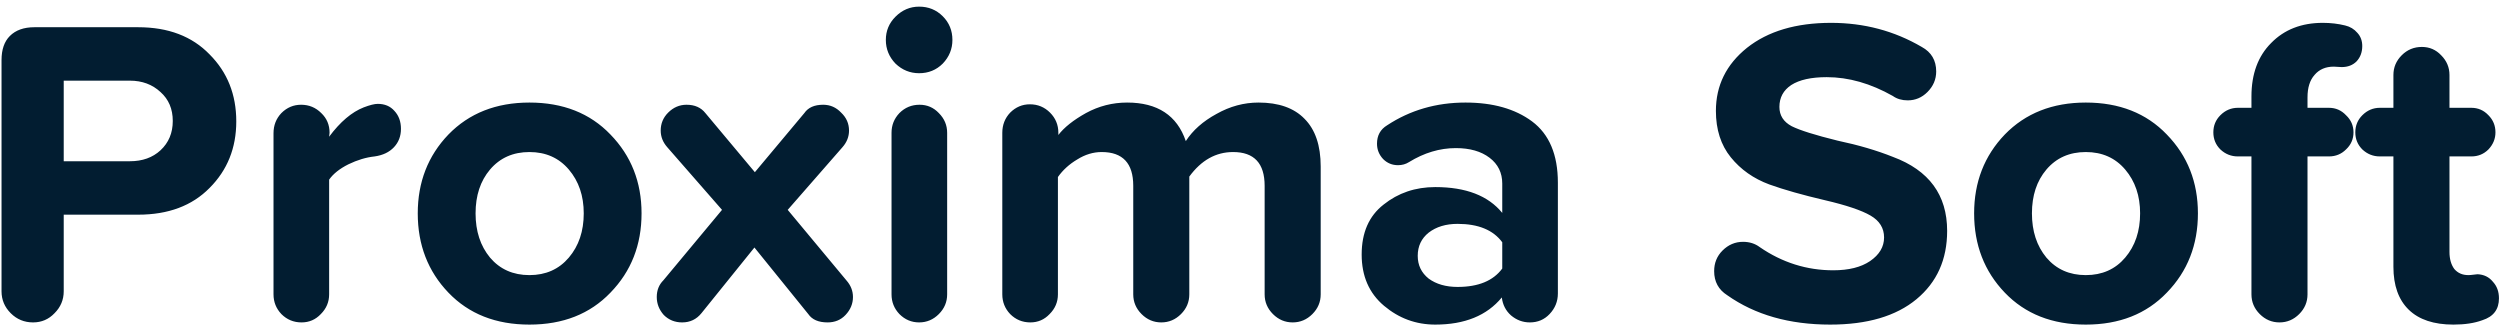 <svg width="274" height="36" viewBox="0 0 274 36" fill="none" xmlns="http://www.w3.org/2000/svg">
<path d="M0.168 31.928V6.584C0.168 5.432 0.472 4.552 1.08 3.944C1.72 3.304 2.616 2.984 3.768 2.984H15.144C18.44 2.984 21.048 3.976 22.968 5.96C24.92 7.912 25.896 10.36 25.896 13.304C25.896 16.216 24.92 18.648 22.968 20.6C21.048 22.552 18.44 23.528 15.144 23.528H6.984V31.928C6.984 32.856 6.648 33.656 5.976 34.328C5.336 35 4.552 35.336 3.624 35.336C2.664 35.336 1.848 35 1.176 34.328C0.504 33.656 0.168 32.856 0.168 31.928ZM14.232 8.84H6.984V17.672H14.232C15.608 17.672 16.728 17.272 17.592 16.472C18.488 15.64 18.936 14.568 18.936 13.256C18.936 11.944 18.488 10.888 17.592 10.088C16.696 9.256 15.576 8.84 14.232 8.84ZM43.225 12.152C43.705 12.664 43.945 13.32 43.945 14.12C43.945 14.92 43.689 15.592 43.177 16.136C42.665 16.68 41.961 17.016 41.065 17.144C40.137 17.24 39.177 17.528 38.185 18.008C37.225 18.488 36.521 19.048 36.073 19.688V32.264C36.073 33.096 35.769 33.816 35.161 34.424C34.585 35.032 33.881 35.336 33.049 35.336C32.185 35.336 31.449 35.032 30.841 34.424C30.265 33.816 29.977 33.096 29.977 32.264V14.6C29.977 13.736 30.265 13 30.841 12.392C31.449 11.784 32.169 11.48 33.001 11.48C33.865 11.48 34.601 11.784 35.209 12.392C35.817 12.968 36.121 13.688 36.121 14.552L36.073 14.984C37.289 13.352 38.553 12.28 39.865 11.768C40.537 11.512 41.049 11.384 41.401 11.384C42.169 11.384 42.777 11.64 43.225 12.152ZM45.786 23.384C45.786 19.96 46.906 17.08 49.146 14.744C51.418 12.408 54.378 11.24 58.026 11.24C61.706 11.24 64.666 12.408 66.906 14.744C69.178 17.08 70.314 19.96 70.314 23.384C70.314 26.84 69.178 29.736 66.906 32.072C64.666 34.408 61.706 35.576 58.026 35.576C54.346 35.576 51.386 34.408 49.146 32.072C46.906 29.736 45.786 26.84 45.786 23.384ZM63.978 23.384C63.978 21.464 63.434 19.864 62.346 18.584C61.258 17.304 59.818 16.664 58.026 16.664C56.234 16.664 54.794 17.304 53.706 18.584C52.65 19.832 52.122 21.432 52.122 23.384C52.122 25.336 52.65 26.952 53.706 28.232C54.794 29.512 56.234 30.152 58.026 30.152C59.818 30.152 61.258 29.512 62.346 28.232C63.434 26.952 63.978 25.336 63.978 23.384ZM93.485 32.552C93.485 33.288 93.213 33.944 92.669 34.52C92.157 35.064 91.501 35.336 90.701 35.336C89.709 35.336 89.005 35.032 88.589 34.424L82.685 27.128L76.877 34.328C76.333 35 75.629 35.336 74.765 35.336C73.965 35.336 73.293 35.064 72.749 34.52C72.237 33.944 71.981 33.288 71.981 32.552C71.981 31.816 72.221 31.208 72.701 30.728L79.133 23L73.133 16.136C72.653 15.592 72.413 14.984 72.413 14.312C72.413 13.544 72.685 12.888 73.229 12.344C73.805 11.768 74.477 11.48 75.245 11.48C76.141 11.48 76.829 11.784 77.309 12.392L82.733 18.872L88.157 12.392C88.573 11.784 89.261 11.48 90.221 11.48C90.989 11.48 91.645 11.768 92.189 12.344C92.765 12.888 93.053 13.544 93.053 14.312C93.053 14.984 92.813 15.592 92.333 16.136L86.333 23L92.765 30.728C93.245 31.272 93.485 31.88 93.485 32.552ZM98.144 6.968C97.439 6.232 97.088 5.368 97.088 4.376C97.088 3.384 97.439 2.536 98.144 1.832C98.879 1.096 99.743 0.728 100.736 0.728C101.76 0.728 102.624 1.08 103.328 1.784C104.032 2.488 104.384 3.352 104.384 4.376C104.384 5.368 104.032 6.232 103.328 6.968C102.624 7.672 101.76 8.024 100.736 8.024C99.743 8.024 98.879 7.672 98.144 6.968ZM97.712 32.264V14.552C97.712 13.72 97.999 13 98.576 12.392C99.183 11.784 99.919 11.48 100.784 11.48C101.616 11.48 102.32 11.784 102.896 12.392C103.504 13 103.808 13.72 103.808 14.552V32.264C103.808 33.096 103.504 33.816 102.896 34.424C102.288 35.032 101.568 35.336 100.736 35.336C99.903 35.336 99.183 35.032 98.576 34.424C97.999 33.816 97.712 33.096 97.712 32.264ZM144.748 18.248V32.264C144.748 33.096 144.444 33.816 143.836 34.424C143.228 35.032 142.508 35.336 141.676 35.336C140.844 35.336 140.124 35.032 139.516 34.424C138.908 33.816 138.604 33.096 138.604 32.264V20.36C138.604 17.896 137.452 16.664 135.148 16.664C133.26 16.664 131.66 17.56 130.348 19.352V32.264C130.348 33.096 130.044 33.816 129.436 34.424C128.828 35.032 128.108 35.336 127.276 35.336C126.444 35.336 125.724 35.032 125.116 34.424C124.508 33.816 124.204 33.096 124.204 32.264V20.36C124.204 17.896 123.052 16.664 120.748 16.664C119.82 16.664 118.924 16.936 118.06 17.48C117.196 17.992 116.492 18.632 115.948 19.4V32.264C115.948 33.096 115.644 33.816 115.036 34.424C114.46 35.032 113.756 35.336 112.924 35.336C112.06 35.336 111.324 35.032 110.716 34.424C110.14 33.816 109.852 33.096 109.852 32.264V14.552C109.852 13.688 110.14 12.952 110.716 12.344C111.324 11.736 112.044 11.432 112.876 11.432C113.74 11.432 114.476 11.736 115.084 12.344C115.692 12.952 115.996 13.688 115.996 14.552V14.792C116.636 13.96 117.644 13.16 119.02 12.392C120.428 11.624 121.932 11.24 123.532 11.24C126.86 11.24 129.004 12.648 129.964 15.464C130.732 14.28 131.852 13.288 133.324 12.488C134.796 11.656 136.332 11.24 137.932 11.24C140.14 11.24 141.82 11.832 142.972 13.016C144.156 14.2 144.748 15.944 144.748 18.248ZM170.743 20.024V32.168C170.743 33.032 170.439 33.784 169.831 34.424C169.255 35.032 168.535 35.336 167.671 35.336C166.903 35.336 166.215 35.08 165.607 34.568C165.031 34.056 164.695 33.4 164.599 32.6C162.967 34.584 160.535 35.576 157.303 35.576C155.191 35.576 153.319 34.888 151.687 33.512C150.055 32.136 149.239 30.264 149.239 27.896C149.239 25.496 150.039 23.672 151.639 22.424C153.239 21.144 155.127 20.504 157.303 20.504C160.663 20.504 163.111 21.448 164.647 23.336V20.12C164.647 18.936 164.183 17.992 163.255 17.288C162.327 16.584 161.095 16.232 159.559 16.232C157.799 16.232 156.087 16.744 154.423 17.768C154.071 17.992 153.671 18.104 153.223 18.104C152.583 18.104 152.039 17.88 151.591 17.432C151.143 16.952 150.919 16.392 150.919 15.752C150.919 14.856 151.287 14.184 152.023 13.736C154.551 12.072 157.415 11.24 160.615 11.24C163.623 11.24 166.055 11.928 167.911 13.304C169.799 14.712 170.743 16.952 170.743 20.024ZM164.647 29.432V26.552C163.655 25.208 162.023 24.536 159.751 24.536C158.471 24.536 157.415 24.856 156.583 25.496C155.783 26.136 155.383 26.984 155.383 28.04C155.383 29.064 155.783 29.896 156.583 30.536C157.415 31.144 158.471 31.448 159.751 31.448C162.023 31.448 163.655 30.776 164.647 29.432ZM187.871 29.72C187.871 28.824 188.175 28.072 188.783 27.464C189.423 26.824 190.175 26.504 191.039 26.504C191.743 26.504 192.351 26.696 192.863 27.08C195.327 28.776 198.015 29.624 200.927 29.624C202.623 29.624 203.967 29.288 204.959 28.616C205.983 27.912 206.495 27.048 206.495 26.024C206.495 25 205.999 24.2 205.007 23.624C204.015 23.048 202.351 22.488 200.015 21.944C197.551 21.368 195.519 20.792 193.919 20.216C192.191 19.576 190.783 18.584 189.695 17.24C188.607 15.896 188.063 14.2 188.063 12.152C188.063 9.368 189.199 7.064 191.471 5.24C193.775 3.416 196.847 2.504 200.687 2.504C204.303 2.504 207.615 3.384 210.623 5.144C211.679 5.72 212.207 6.616 212.207 7.832C212.207 8.696 211.887 9.448 211.247 10.088C210.639 10.696 209.919 11 209.087 11C208.447 11 207.903 10.84 207.455 10.52C205.023 9.144 202.607 8.456 200.207 8.456C198.511 8.456 197.215 8.744 196.319 9.32C195.455 9.896 195.023 10.696 195.023 11.72C195.023 12.648 195.471 13.352 196.367 13.832C197.263 14.28 198.943 14.808 201.407 15.416C203.679 15.896 205.695 16.488 207.455 17.192C211.423 18.664 213.407 21.368 213.407 25.304C213.407 28.44 212.287 30.936 210.047 32.792C207.807 34.648 204.655 35.576 200.591 35.576C196.111 35.576 192.351 34.504 189.311 32.36C188.351 31.752 187.871 30.872 187.871 29.72ZM216.364 23.384C216.364 19.96 217.484 17.08 219.724 14.744C221.996 12.408 224.956 11.24 228.604 11.24C232.284 11.24 235.244 12.408 237.484 14.744C239.756 17.08 240.892 19.96 240.892 23.384C240.892 26.84 239.756 29.736 237.484 32.072C235.244 34.408 232.284 35.576 228.604 35.576C224.924 35.576 221.964 34.408 219.724 32.072C217.484 29.736 216.364 26.84 216.364 23.384ZM234.556 23.384C234.556 21.464 234.012 19.864 232.924 18.584C231.836 17.304 230.396 16.664 228.604 16.664C226.812 16.664 225.372 17.304 224.284 18.584C223.228 19.832 222.7 21.432 222.7 23.384C222.7 25.336 223.228 26.952 224.284 28.232C225.372 29.512 226.812 30.152 228.604 30.152C230.396 30.152 231.836 29.512 232.924 28.232C234.012 26.952 234.556 25.336 234.556 23.384ZM252.903 10.664V11.816H255.255C255.991 11.816 256.615 12.088 257.127 12.632C257.671 13.144 257.943 13.768 257.943 14.504C257.943 15.24 257.671 15.864 257.127 16.376C256.615 16.888 255.991 17.144 255.255 17.144H252.903V32.264C252.903 33.096 252.599 33.816 251.991 34.424C251.383 35.032 250.663 35.336 249.831 35.336C248.999 35.336 248.279 35.032 247.671 34.424C247.063 33.816 246.759 33.096 246.759 32.264V17.144H245.271C244.535 17.144 243.895 16.888 243.351 16.376C242.839 15.864 242.583 15.24 242.583 14.504C242.583 13.768 242.839 13.144 243.351 12.632C243.895 12.088 244.535 11.816 245.271 11.816H246.759V10.568C246.759 8.104 247.479 6.152 248.919 4.712C250.359 3.24 252.247 2.504 254.583 2.504C255.447 2.504 256.263 2.6 257.031 2.792C257.575 2.92 258.023 3.192 258.375 3.608C258.727 3.992 258.903 4.472 258.903 5.048C258.903 5.72 258.695 6.28 258.279 6.728C257.863 7.144 257.319 7.352 256.647 7.352L255.783 7.304C254.887 7.304 254.183 7.608 253.671 8.216C253.159 8.792 252.903 9.608 252.903 10.664ZM273.886 32.696C273.886 33.912 273.278 34.712 272.062 35.096C271.198 35.416 270.142 35.576 268.894 35.576C266.75 35.576 265.118 35.032 263.998 33.944C262.878 32.856 262.318 31.288 262.318 29.24V17.144H260.83C260.094 17.144 259.454 16.888 258.91 16.376C258.398 15.864 258.142 15.24 258.142 14.504C258.142 13.768 258.398 13.144 258.91 12.632C259.454 12.088 260.094 11.816 260.83 11.816H262.318V8.216C262.318 7.384 262.622 6.664 263.23 6.056C263.838 5.448 264.574 5.144 265.438 5.144C266.27 5.144 266.974 5.448 267.55 6.056C268.158 6.664 268.462 7.384 268.462 8.216V11.816H270.862C271.598 11.816 272.222 12.088 272.734 12.632C273.246 13.144 273.502 13.768 273.502 14.504C273.502 15.208 273.246 15.832 272.734 16.376C272.222 16.888 271.598 17.144 270.862 17.144H268.462V27.608C268.462 28.376 268.638 29 268.99 29.48C269.374 29.928 269.886 30.152 270.526 30.152C270.686 30.152 270.878 30.136 271.102 30.104C271.326 30.072 271.47 30.056 271.534 30.056C272.238 30.088 272.798 30.36 273.214 30.872C273.662 31.352 273.886 31.96 273.886 32.696Z" fill="#021D31"/>
</svg>

